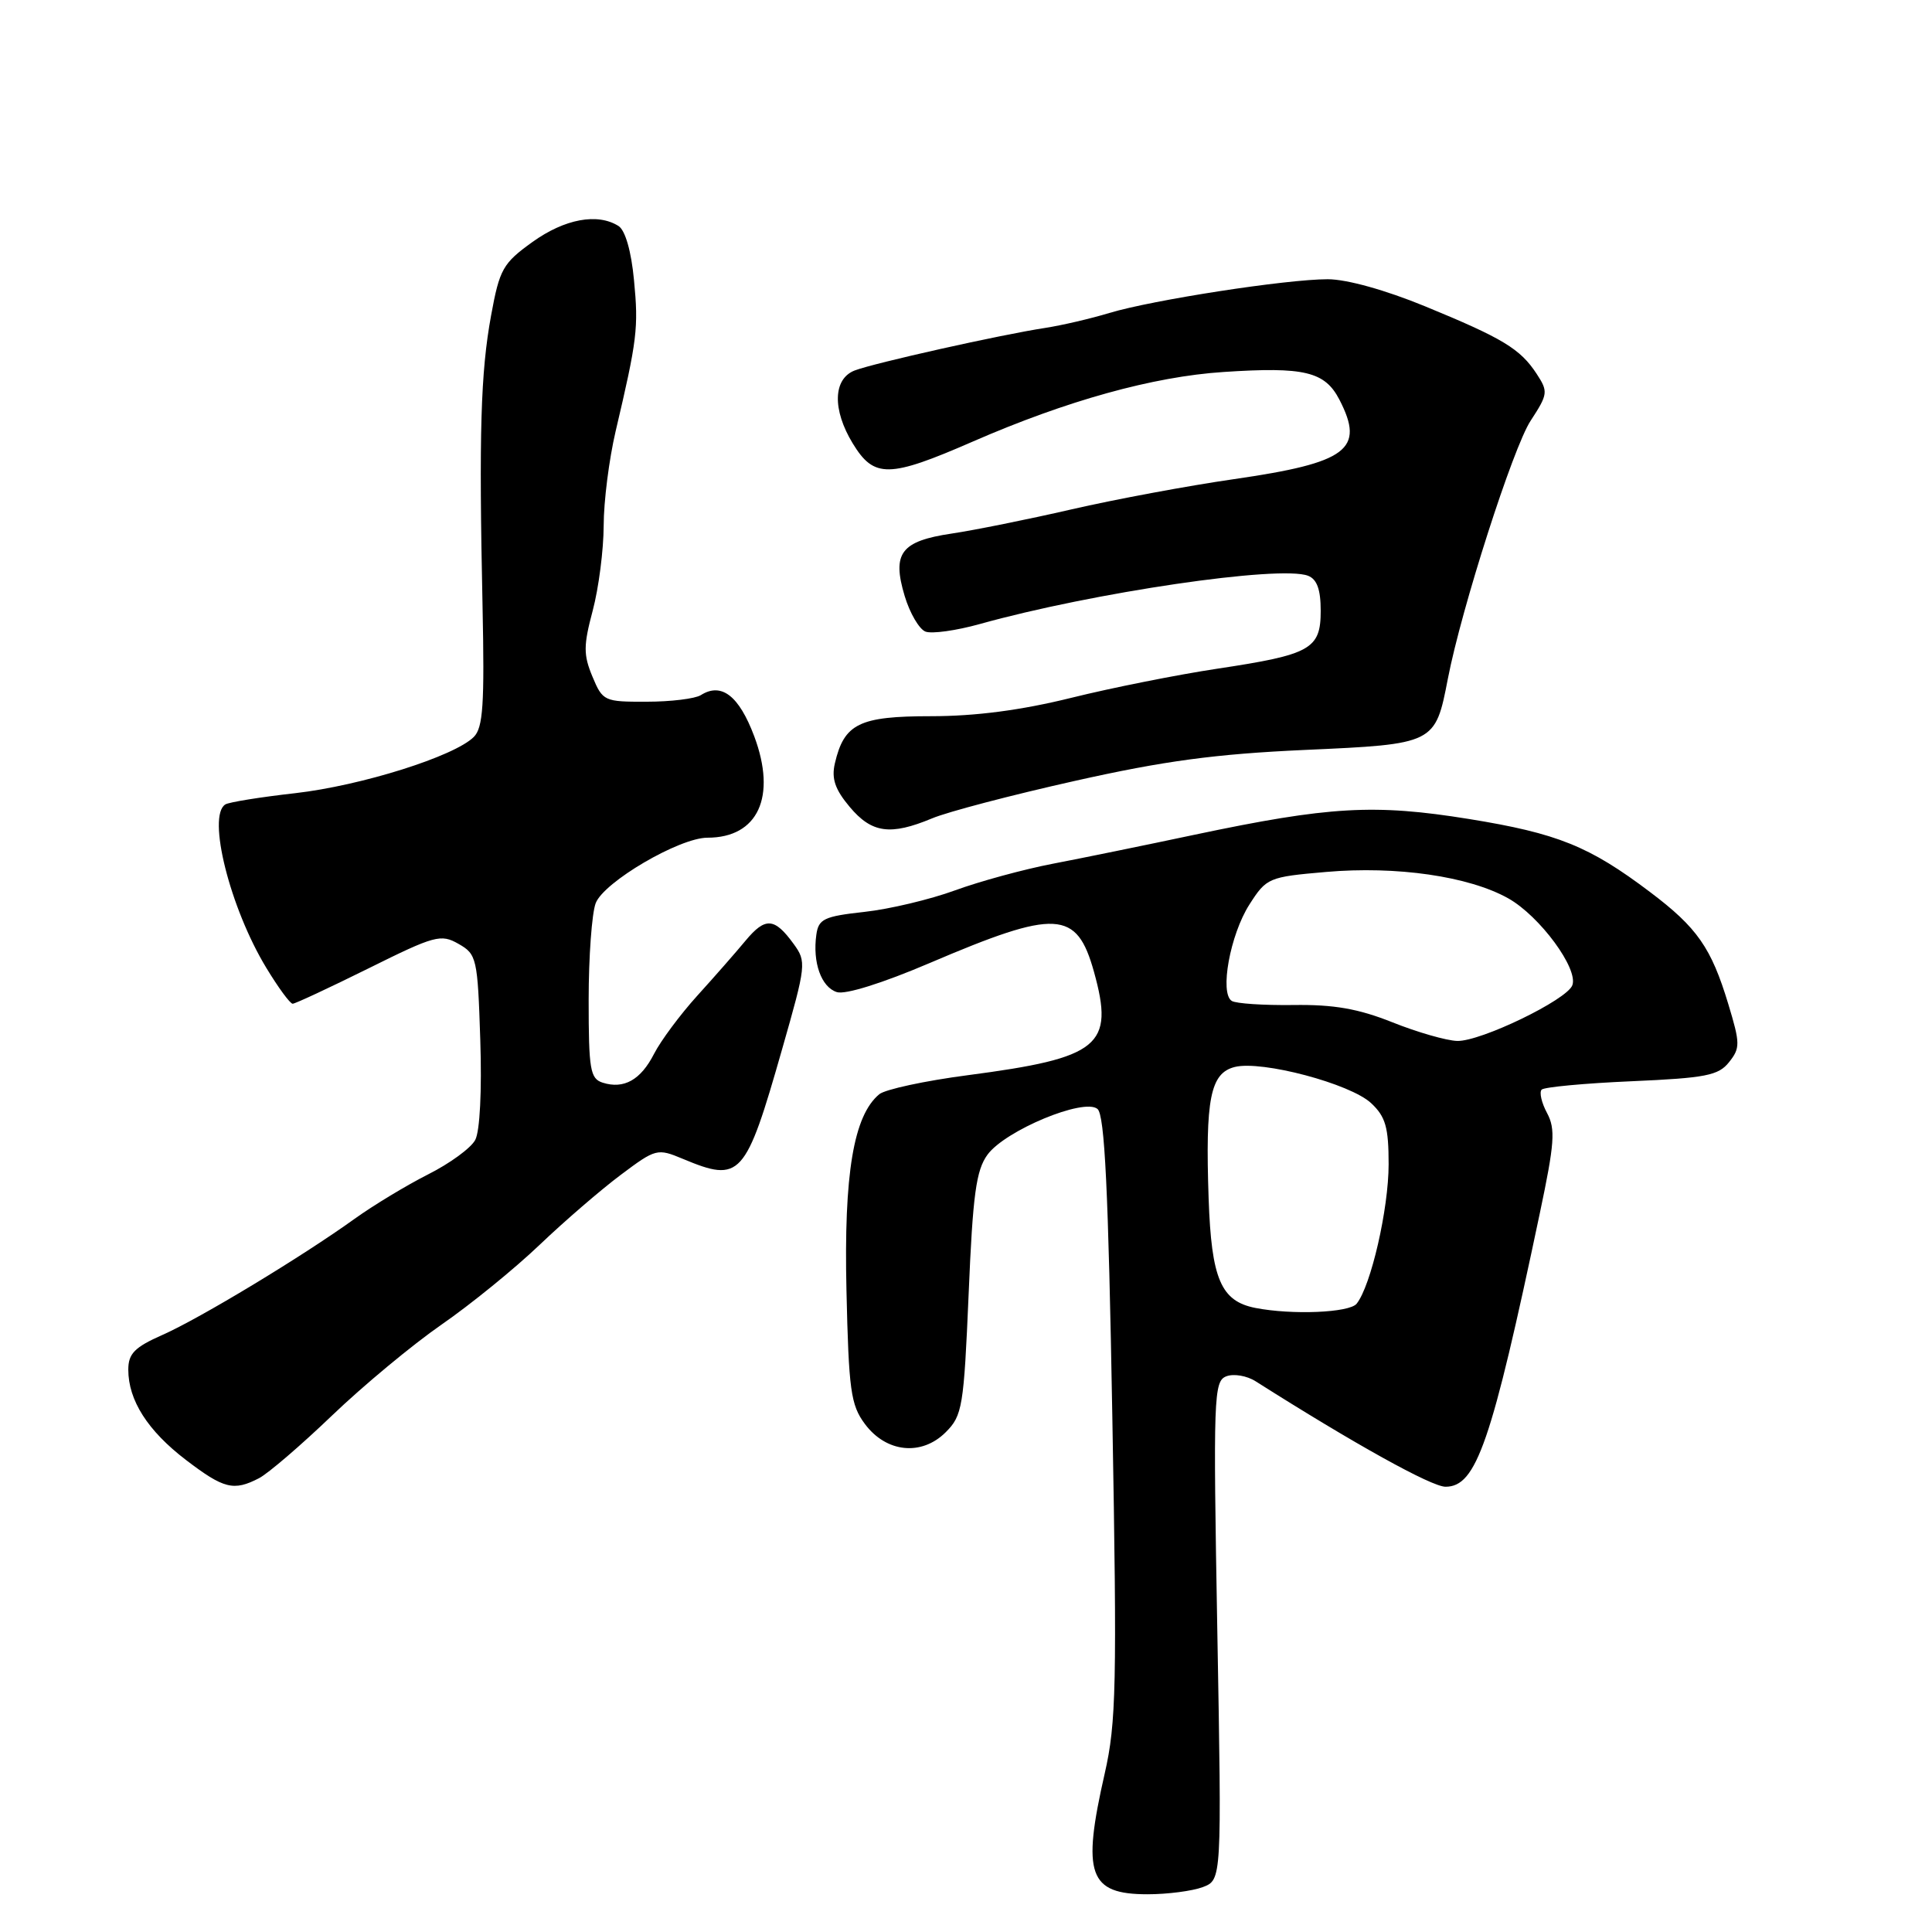 <?xml version="1.0" encoding="UTF-8" standalone="no"?>
<!DOCTYPE svg PUBLIC "-//W3C//DTD SVG 1.1//EN" "http://www.w3.org/Graphics/SVG/1.1/DTD/svg11.dtd" >
<svg xmlns="http://www.w3.org/2000/svg" xmlns:xlink="http://www.w3.org/1999/xlink" version="1.1" viewBox="0 0 256 256">
 <g >
 <path fill="currentColor"
d=" M 159.38 250.05 C 161.89 249.09 161.89 249.09 161.30 216.07 C 160.75 185.05 160.82 183.01 162.49 182.37 C 163.47 181.99 165.22 182.29 166.38 183.03 C 179.45 191.32 189.68 197.00 191.54 197.00 C 195.62 197.00 197.61 191.25 204.04 160.73 C 205.99 151.49 206.13 149.60 204.99 147.48 C 204.26 146.12 203.94 144.72 204.28 144.38 C 204.62 144.04 209.99 143.54 216.20 143.27 C 226.02 142.84 227.71 142.51 229.11 140.74 C 230.60 138.87 230.59 138.27 229.01 133.05 C 226.75 125.58 224.89 122.91 218.64 118.20 C 210.59 112.12 206.38 110.42 194.64 108.52 C 182.12 106.50 176.14 106.84 158.32 110.60 C 151.82 111.98 143.35 113.71 139.50 114.45 C 135.65 115.19 129.82 116.78 126.54 117.98 C 123.26 119.18 117.86 120.47 114.54 120.83 C 109.19 121.42 108.46 121.77 108.17 123.85 C 107.65 127.52 108.82 130.81 110.89 131.46 C 112.01 131.82 116.98 130.26 123.18 127.61 C 140.02 120.42 142.67 120.57 144.96 128.78 C 147.68 138.58 145.74 140.17 128.23 142.47 C 122.56 143.21 117.29 144.35 116.51 144.99 C 113.10 147.82 111.81 155.55 112.16 170.96 C 112.46 184.22 112.73 186.17 114.60 188.68 C 117.43 192.49 122.12 192.97 125.32 189.77 C 127.52 187.57 127.71 186.42 128.35 171.46 C 128.90 158.28 129.34 155.06 130.85 153.00 C 133.20 149.79 143.63 145.45 145.42 146.94 C 146.38 147.73 146.86 157.60 147.39 187.74 C 148.02 223.27 147.91 228.30 146.38 235.00 C 143.33 248.38 144.26 251.00 152.06 251.00 C 154.70 251.00 158.00 250.57 159.38 250.05 Z  M 34.32 195.87 C 35.52 195.25 39.88 191.51 44.00 187.56 C 48.12 183.61 54.65 178.19 58.50 175.52 C 62.35 172.86 68.20 168.10 71.50 164.95 C 74.80 161.80 79.64 157.63 82.26 155.67 C 86.89 152.20 87.10 152.14 90.47 153.55 C 98.13 156.75 98.78 156.04 103.64 139.00 C 106.83 127.84 106.88 127.43 105.15 125.06 C 102.62 121.58 101.41 121.50 98.80 124.63 C 97.54 126.15 94.65 129.45 92.38 131.95 C 90.12 134.45 87.55 137.91 86.67 139.63 C 84.90 143.10 82.67 144.35 79.86 143.46 C 78.20 142.93 78.00 141.73 78.00 132.50 C 78.00 126.80 78.42 121.03 78.93 119.68 C 80.00 116.87 90.02 111.00 93.74 111.00 C 100.44 111.00 102.94 105.58 99.94 97.56 C 97.92 92.18 95.59 90.38 92.86 92.11 C 92.11 92.58 88.89 92.98 85.70 92.98 C 80.06 93.00 79.86 92.91 78.50 89.65 C 77.30 86.77 77.30 85.55 78.54 80.90 C 79.33 77.93 79.98 72.87 79.99 69.66 C 79.99 66.45 80.71 60.83 81.57 57.16 C 84.43 45.01 84.62 43.46 84.01 37.14 C 83.65 33.29 82.85 30.52 81.96 29.95 C 79.18 28.19 74.83 29.00 70.56 32.06 C 66.63 34.89 66.20 35.64 65.07 41.81 C 63.69 49.34 63.45 57.41 63.94 80.33 C 64.21 93.36 64.01 96.42 62.78 97.65 C 60.21 100.22 47.87 104.10 39.12 105.10 C 34.50 105.62 30.34 106.29 29.86 106.59 C 27.41 108.10 30.47 120.31 35.29 128.25 C 36.87 130.86 38.44 133.00 38.78 133.00 C 39.11 133.00 43.63 130.89 48.82 128.32 C 57.62 123.95 58.42 123.73 60.76 125.07 C 63.17 126.44 63.29 126.96 63.64 137.80 C 63.86 144.49 63.59 149.90 62.97 151.05 C 62.40 152.13 59.58 154.18 56.71 155.62 C 53.85 157.07 49.48 159.71 47.00 161.49 C 40.07 166.48 26.48 174.70 21.49 176.90 C 17.83 178.52 17.00 179.37 17.00 181.49 C 17.00 185.55 19.58 189.59 24.65 193.46 C 29.66 197.28 30.96 197.61 34.32 195.87 Z  M 123.50 108.44 C 125.56 107.57 134.08 105.34 142.44 103.47 C 154.26 100.82 161.02 99.91 172.90 99.37 C 190.14 98.60 190.18 98.58 191.85 89.93 C 193.66 80.59 200.48 59.33 202.81 55.76 C 205.12 52.22 205.16 51.90 203.61 49.53 C 201.44 46.22 199.15 44.83 188.81 40.58 C 183.58 38.43 178.44 37.00 175.93 37.00 C 170.46 37.00 152.74 39.74 147.00 41.47 C 144.53 42.22 140.70 43.11 138.50 43.45 C 132.59 44.35 115.84 48.10 113.25 49.09 C 110.38 50.20 110.27 54.28 112.99 58.75 C 115.82 63.39 117.78 63.36 128.90 58.51 C 141.35 53.08 152.81 49.90 162.12 49.29 C 172.84 48.58 175.55 49.23 177.48 52.96 C 180.89 59.56 178.57 61.31 163.50 63.49 C 157.45 64.36 147.78 66.16 142.00 67.49 C 136.22 68.82 129.07 70.26 126.10 70.70 C 119.38 71.70 118.17 73.29 119.87 78.96 C 120.55 81.24 121.80 83.37 122.63 83.69 C 123.47 84.01 126.70 83.56 129.82 82.69 C 144.83 78.50 169.59 74.86 173.32 76.29 C 174.51 76.75 175.00 78.12 175.00 80.93 C 175.00 86.01 173.70 86.74 161.27 88.61 C 156.04 89.40 147.33 91.13 141.93 92.47 C 135.31 94.11 129.26 94.90 123.38 94.90 C 113.84 94.90 111.85 95.88 110.62 101.17 C 110.16 103.18 110.65 104.61 112.59 106.92 C 115.51 110.40 117.98 110.74 123.50 108.44 Z  M 166.35 173.31 C 161.78 172.41 160.52 169.49 160.15 158.82 C 159.70 145.60 160.37 142.20 163.61 141.38 C 167.19 140.48 178.95 143.60 181.69 146.18 C 183.60 147.97 184.00 149.38 184.00 154.27 C 184.00 160.18 181.66 170.38 179.76 172.75 C 178.80 173.94 171.22 174.26 166.35 173.31 Z  M 184.50 135.46 C 179.99 133.66 176.73 133.09 171.37 133.17 C 167.45 133.22 163.78 132.98 163.22 132.63 C 161.58 131.62 163.00 123.85 165.55 119.86 C 167.82 116.31 168.09 116.20 175.69 115.54 C 185.05 114.72 194.64 116.11 199.86 119.04 C 204.03 121.39 209.18 128.38 208.34 130.56 C 207.59 132.51 196.20 138.01 193.09 137.93 C 191.67 137.89 187.80 136.78 184.50 135.46 Z "/>
</g>
</svg>